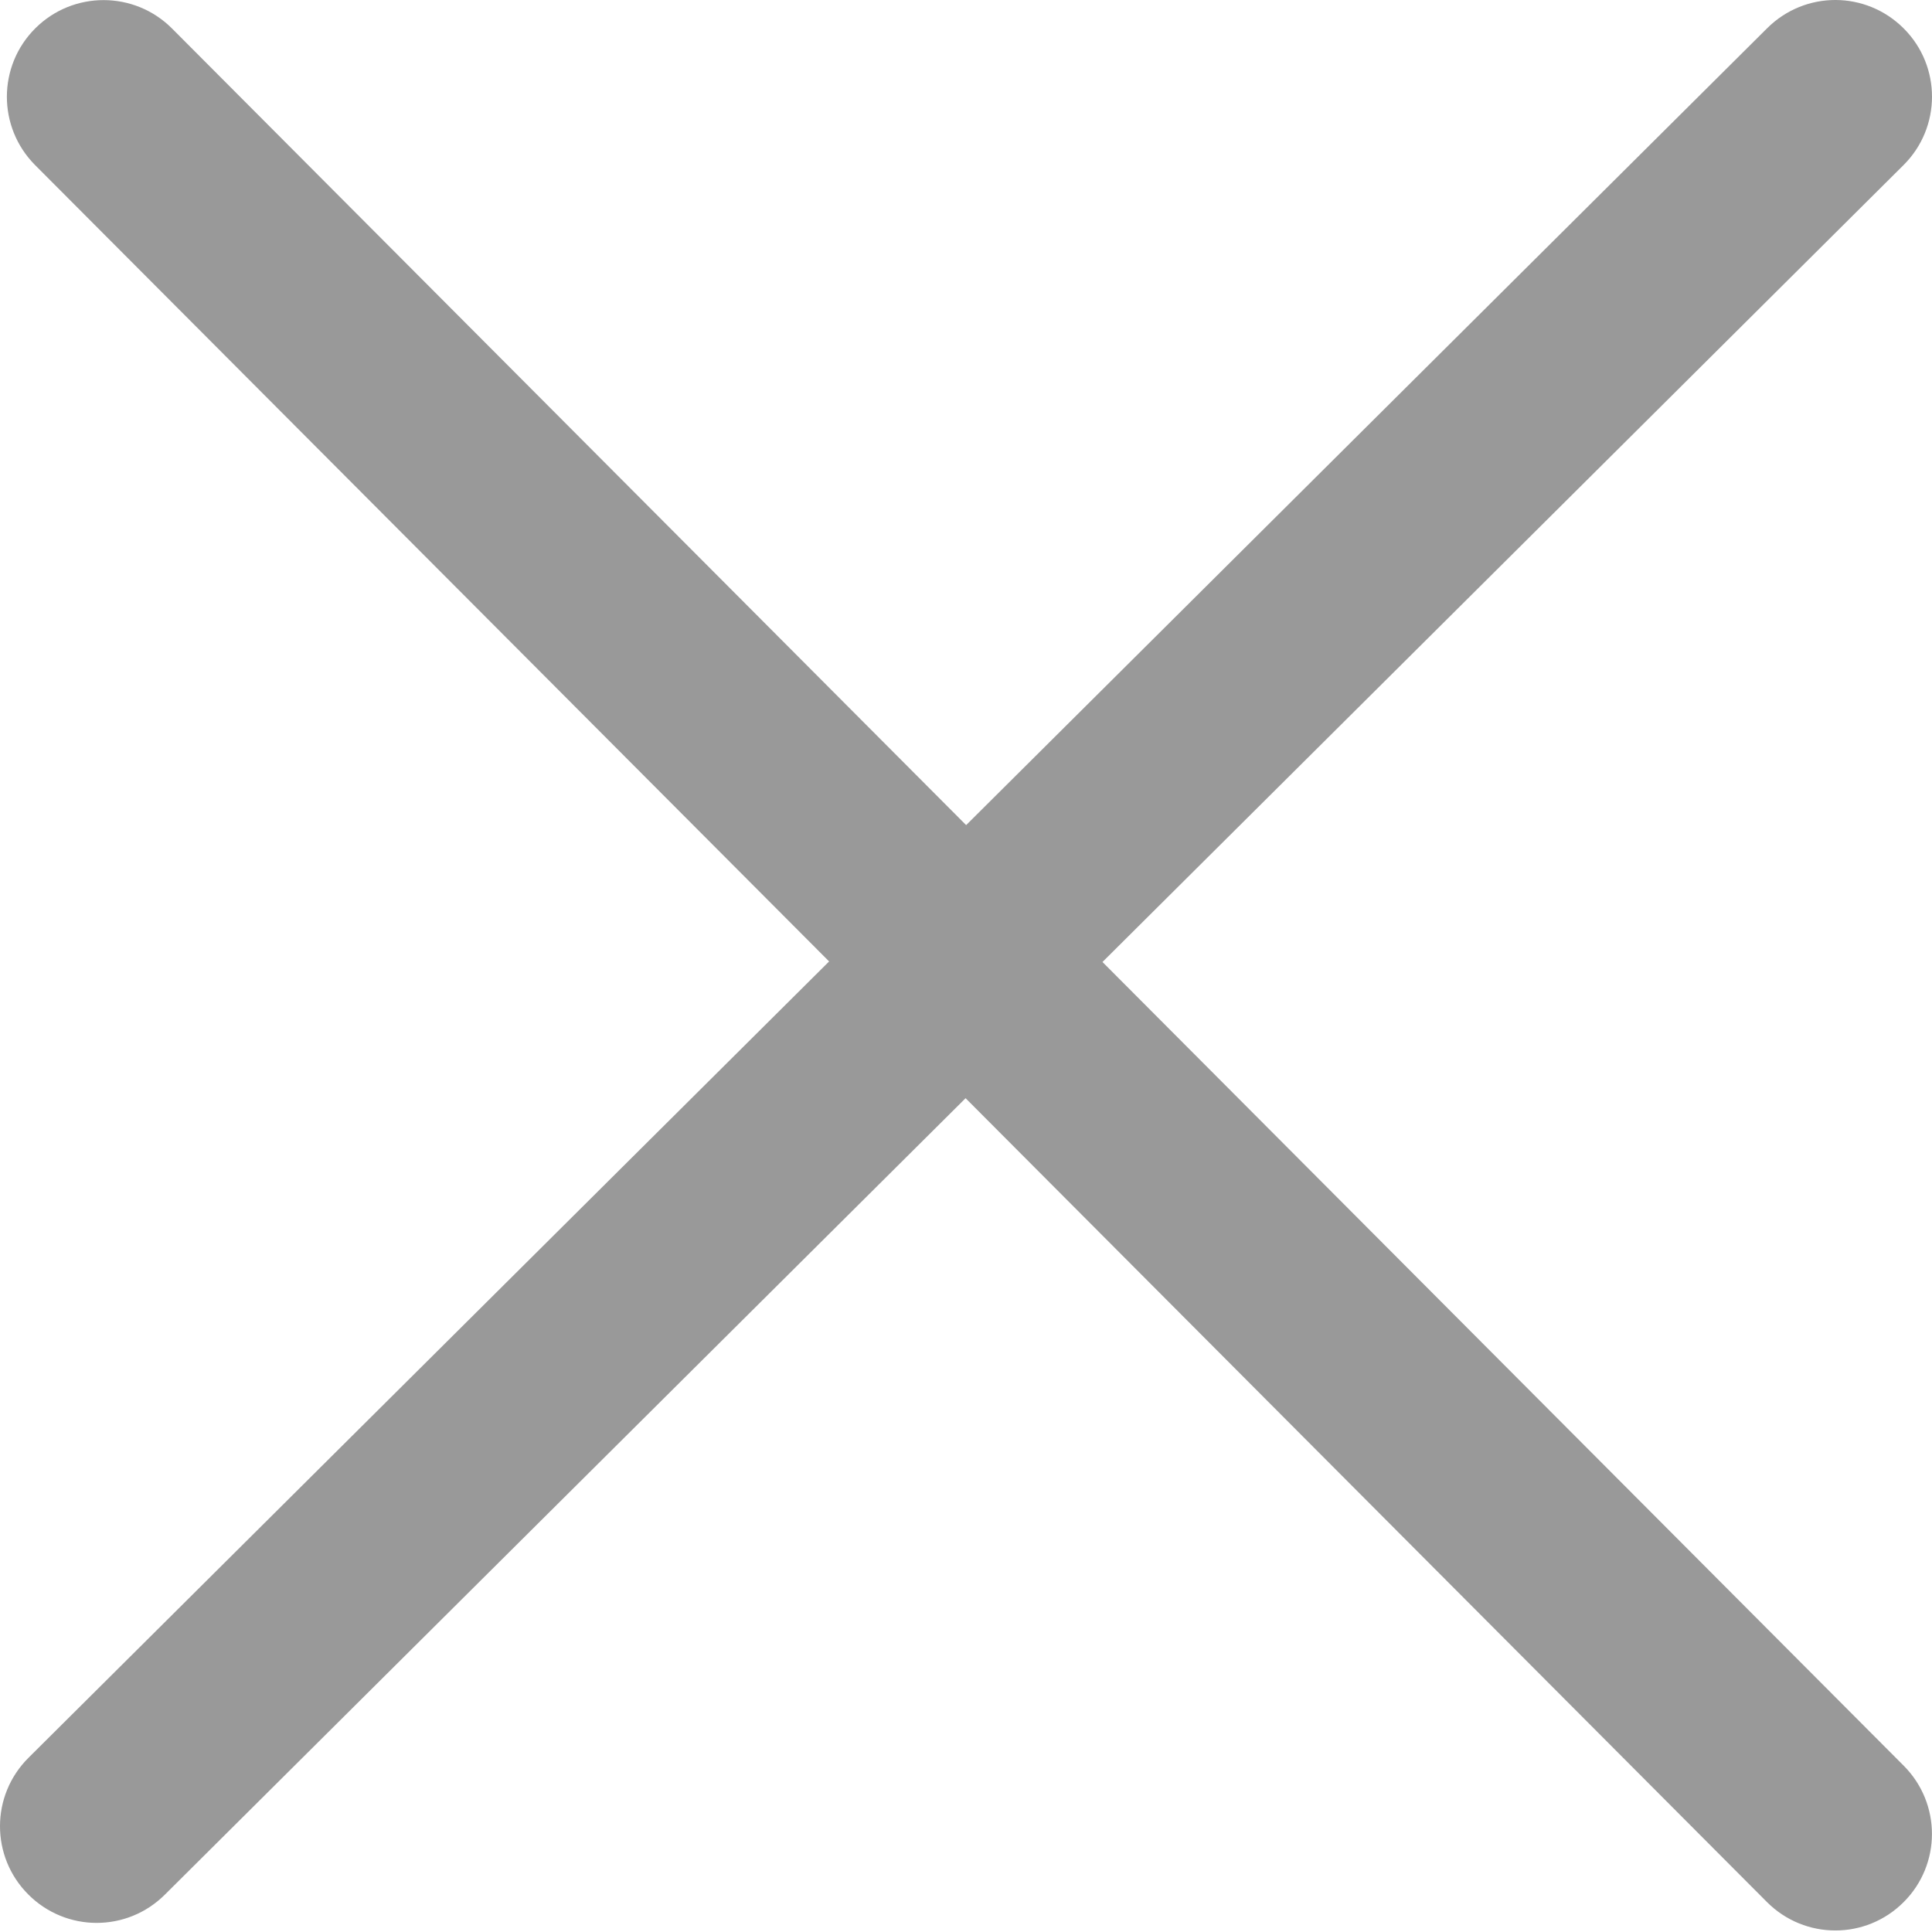<?xml version="1.0" encoding="UTF-8"?>
<svg width="14px" height="14px" viewBox="0 0 14 14" version="1.1" xmlns="http://www.w3.org/2000/svg" xmlns:xlink="http://www.w3.org/1999/xlink">
    <title>路径_slice</title>
    <g id="医生端" stroke="none" stroke-width="1" fill="none" fill-rule="evenodd">
        <g id="画板" transform="translate(-345, -209)" fill="#999999" fill-rule="nonzero">
            <path d="M352.989,215.971 L358.793,210.197 C359.068,209.924 359.069,209.481 358.796,209.207 C358.522,208.932 358.081,208.931 357.806,209.204 L352.001,214.979 L346.246,209.206 C345.973,208.933 345.53,208.932 345.256,209.205 C344.982,209.478 344.981,209.921 345.254,210.196 L351.008,215.967 L345.207,221.737 C344.932,222.01 344.931,222.453 345.204,222.727 C345.34,222.864 345.52,222.934 345.7,222.934 C345.879,222.934 346.057,222.866 346.194,222.73 L351.997,216.958 L357.804,222.783 C357.941,222.92 358.12,222.989 358.3,222.989 C358.479,222.989 358.658,222.92 358.794,222.784 C359.068,222.511 359.068,222.069 358.795,221.795 L352.989,215.971 L352.989,215.971 Z" id="路径"></path>
        </g>
    </g>
</svg>